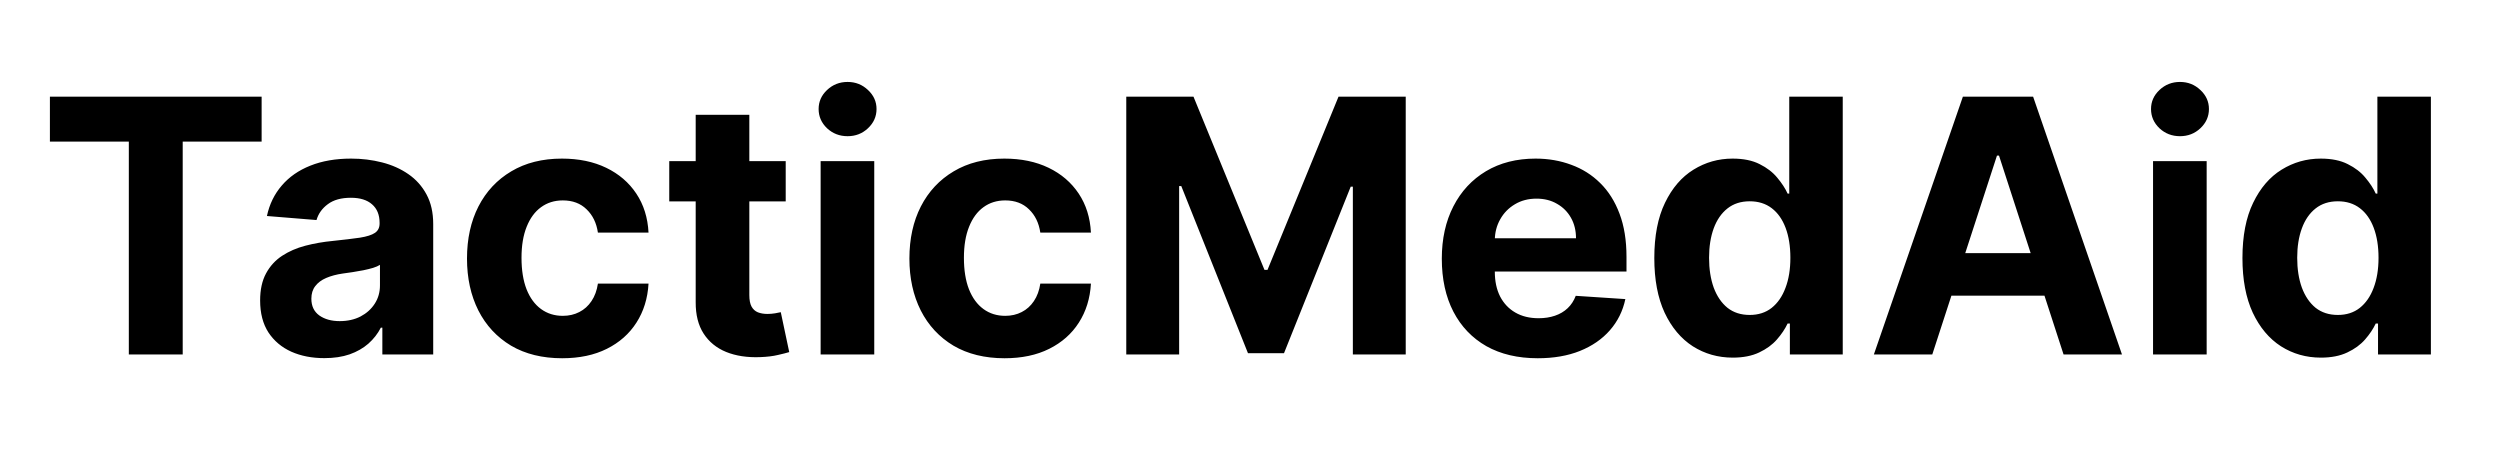 <svg width="134" height="25" viewBox="0 0 134 25" fill="none" xmlns="http://www.w3.org/2000/svg">
<path d="M2.675 7.591V5.182H14.023V7.591H9.793V19H6.905V7.591H2.675ZM17.384 19.196C16.722 19.196 16.133 19.081 15.616 18.852C15.098 18.618 14.689 18.274 14.388 17.819C14.091 17.36 13.943 16.789 13.943 16.105C13.943 15.53 14.048 15.046 14.26 14.655C14.471 14.264 14.759 13.949 15.123 13.71C15.488 13.472 15.901 13.292 16.365 13.171C16.832 13.049 17.323 12.963 17.836 12.914C18.438 12.851 18.924 12.793 19.293 12.739C19.662 12.68 19.93 12.595 20.096 12.482C20.262 12.37 20.346 12.203 20.346 11.983V11.943C20.346 11.515 20.211 11.184 19.941 10.951C19.675 10.717 19.297 10.6 18.807 10.6C18.29 10.6 17.878 10.714 17.572 10.944C17.267 11.169 17.064 11.452 16.965 11.794L14.307 11.578C14.442 10.948 14.707 10.404 15.103 9.945C15.499 9.482 16.009 9.127 16.635 8.879C17.264 8.627 17.993 8.501 18.821 8.501C19.396 8.501 19.947 8.569 20.474 8.704C21.005 8.839 21.475 9.048 21.884 9.331C22.298 9.615 22.624 9.979 22.862 10.424C23.101 10.865 23.22 11.394 23.22 12.01V19H20.494V17.563H20.413C20.247 17.887 20.024 18.172 19.745 18.42C19.466 18.663 19.131 18.854 18.74 18.993C18.348 19.128 17.896 19.196 17.384 19.196ZM18.207 17.212C18.63 17.212 19.003 17.129 19.327 16.962C19.651 16.791 19.905 16.562 20.089 16.274C20.274 15.986 20.366 15.66 20.366 15.296V14.196C20.276 14.255 20.152 14.309 19.995 14.358C19.842 14.403 19.669 14.446 19.475 14.486C19.282 14.522 19.088 14.556 18.895 14.587C18.701 14.614 18.526 14.639 18.369 14.662C18.031 14.711 17.737 14.79 17.485 14.898C17.233 15.006 17.037 15.152 16.898 15.336C16.758 15.516 16.689 15.741 16.689 16.011C16.689 16.402 16.83 16.701 17.114 16.908C17.401 17.111 17.766 17.212 18.207 17.212ZM30.132 19.202C29.071 19.202 28.158 18.977 27.393 18.528C26.633 18.073 26.048 17.444 25.639 16.639C25.234 15.833 25.031 14.907 25.031 13.859C25.031 12.797 25.236 11.866 25.645 11.065C26.059 10.26 26.646 9.633 27.406 9.183C28.167 8.729 29.071 8.501 30.119 8.501C31.023 8.501 31.815 8.666 32.494 8.994C33.173 9.322 33.711 9.783 34.106 10.377C34.502 10.971 34.72 11.668 34.761 12.469H32.048C31.972 11.951 31.77 11.535 31.441 11.22C31.117 10.901 30.692 10.742 30.166 10.742C29.721 10.742 29.332 10.863 28.999 11.106C28.67 11.344 28.414 11.693 28.23 12.152C28.045 12.61 27.953 13.166 27.953 13.818C27.953 14.479 28.043 15.042 28.223 15.505C28.407 15.968 28.666 16.321 28.999 16.564C29.332 16.807 29.721 16.929 30.166 16.929C30.494 16.929 30.789 16.861 31.05 16.726C31.315 16.591 31.533 16.396 31.704 16.139C31.88 15.878 31.994 15.566 32.048 15.201H34.761C34.716 15.993 34.5 16.69 34.113 17.293C33.731 17.891 33.202 18.359 32.528 18.696C31.853 19.034 31.054 19.202 30.132 19.202ZM42.114 8.636V10.796H35.872V8.636H42.114ZM37.289 6.153H40.164V15.815C40.164 16.081 40.204 16.288 40.285 16.436C40.366 16.58 40.478 16.681 40.622 16.74C40.771 16.798 40.942 16.827 41.135 16.827C41.27 16.827 41.405 16.816 41.54 16.794C41.675 16.767 41.778 16.746 41.85 16.733L42.303 18.872C42.158 18.917 41.956 18.968 41.695 19.027C41.434 19.09 41.117 19.128 40.744 19.142C40.051 19.169 39.444 19.076 38.922 18.865C38.405 18.654 38.002 18.325 37.714 17.88C37.426 17.435 37.285 16.872 37.289 16.193V6.153ZM43.986 19V8.636H46.86V19H43.986ZM45.43 7.3C45.002 7.3 44.636 7.159 44.33 6.875C44.029 6.587 43.878 6.243 43.878 5.843C43.878 5.447 44.029 5.108 44.33 4.824C44.636 4.536 45.002 4.392 45.43 4.392C45.857 4.392 46.221 4.536 46.523 4.824C46.829 5.108 46.982 5.447 46.982 5.843C46.982 6.243 46.829 6.587 46.523 6.875C46.221 7.159 45.857 7.3 45.43 7.3ZM53.845 19.202C52.784 19.202 51.87 18.977 51.106 18.528C50.346 18.073 49.761 17.444 49.352 16.639C48.947 15.833 48.744 14.907 48.744 13.859C48.744 12.797 48.949 11.866 49.358 11.065C49.772 10.26 50.359 9.633 51.119 9.183C51.88 8.729 52.784 8.501 53.832 8.501C54.736 8.501 55.528 8.666 56.207 8.994C56.886 9.322 57.423 9.783 57.819 10.377C58.215 10.971 58.433 11.668 58.474 12.469H55.761C55.685 11.951 55.483 11.535 55.154 11.22C54.83 10.901 54.405 10.742 53.879 10.742C53.434 10.742 53.044 10.863 52.712 11.106C52.383 11.344 52.127 11.693 51.943 12.152C51.758 12.61 51.666 13.166 51.666 13.818C51.666 14.479 51.756 15.042 51.936 15.505C52.12 15.968 52.379 16.321 52.712 16.564C53.044 16.807 53.434 16.929 53.879 16.929C54.207 16.929 54.502 16.861 54.763 16.726C55.028 16.591 55.246 16.396 55.417 16.139C55.593 15.878 55.707 15.566 55.761 15.201H58.474C58.429 15.993 58.213 16.69 57.826 17.293C57.444 17.891 56.915 18.359 56.24 18.696C55.566 19.034 54.767 19.202 53.845 19.202ZM60.368 5.182H63.971L67.776 14.466H67.938L71.744 5.182H75.347V19H72.513V10.006H72.398L68.822 18.933H66.892L63.316 9.972H63.202V19H60.368V5.182ZM82.423 19.202C81.357 19.202 80.439 18.986 79.67 18.555C78.905 18.118 78.316 17.502 77.902 16.706C77.488 15.905 77.281 14.959 77.281 13.865C77.281 12.799 77.488 11.864 77.902 11.059C78.316 10.253 78.898 9.626 79.65 9.176C80.405 8.726 81.291 8.501 82.308 8.501C82.992 8.501 83.628 8.612 84.218 8.832C84.811 9.048 85.329 9.374 85.769 9.81C86.215 10.247 86.561 10.796 86.808 11.457C87.056 12.113 87.18 12.883 87.18 13.764V14.554H78.428V12.772H84.474C84.474 12.358 84.384 11.992 84.204 11.673C84.024 11.353 83.774 11.104 83.455 10.924C83.14 10.739 82.774 10.647 82.355 10.647C81.919 10.647 81.532 10.748 81.195 10.951C80.862 11.149 80.601 11.416 80.412 11.754C80.223 12.086 80.126 12.457 80.122 12.867V14.56C80.122 15.073 80.216 15.516 80.405 15.89C80.599 16.263 80.871 16.551 81.222 16.753C81.573 16.956 81.989 17.057 82.47 17.057C82.789 17.057 83.082 17.012 83.347 16.922C83.612 16.832 83.84 16.697 84.029 16.517C84.218 16.337 84.361 16.117 84.46 15.856L87.119 16.031C86.984 16.67 86.707 17.228 86.289 17.704C85.875 18.177 85.34 18.546 84.683 18.811C84.031 19.072 83.277 19.202 82.423 19.202ZM92.874 19.169C92.087 19.169 91.374 18.966 90.735 18.561C90.101 18.152 89.597 17.552 89.224 16.76C88.855 15.964 88.671 14.988 88.671 13.832C88.671 12.644 88.862 11.657 89.244 10.87C89.626 10.078 90.135 9.487 90.769 9.095C91.408 8.699 92.107 8.501 92.867 8.501C93.448 8.501 93.931 8.6 94.318 8.798C94.709 8.992 95.024 9.235 95.263 9.527C95.505 9.815 95.69 10.098 95.816 10.377H95.904V5.182H98.771V19H95.937V17.34H95.816C95.681 17.628 95.49 17.914 95.242 18.197C94.999 18.476 94.682 18.708 94.291 18.892C93.904 19.076 93.432 19.169 92.874 19.169ZM93.785 16.881C94.248 16.881 94.64 16.755 94.959 16.504C95.283 16.247 95.53 15.89 95.701 15.431C95.877 14.972 95.964 14.434 95.964 13.818C95.964 13.202 95.879 12.667 95.708 12.212C95.537 11.758 95.29 11.407 94.966 11.16C94.642 10.912 94.248 10.789 93.785 10.789C93.313 10.789 92.915 10.917 92.591 11.173C92.267 11.43 92.022 11.785 91.855 12.239C91.689 12.694 91.606 13.22 91.606 13.818C91.606 14.421 91.689 14.954 91.855 15.417C92.026 15.876 92.271 16.236 92.591 16.497C92.915 16.753 93.313 16.881 93.785 16.881ZM103.57 19H100.439L105.21 5.182H108.975L113.738 19H110.607L107.146 8.339H107.038L103.57 19ZM103.374 13.569H110.769V15.849H103.374V13.569ZM115.403 19V8.636H118.277V19H115.403ZM116.847 7.3C116.419 7.3 116.053 7.159 115.747 6.875C115.446 6.587 115.295 6.243 115.295 5.843C115.295 5.447 115.446 5.108 115.747 4.824C116.053 4.536 116.419 4.392 116.847 4.392C117.274 4.392 117.638 4.536 117.94 4.824C118.246 5.108 118.399 5.447 118.399 5.843C118.399 6.243 118.246 6.587 117.94 6.875C117.638 7.159 117.274 7.3 116.847 7.3ZM124.399 19.169C123.611 19.169 122.898 18.966 122.26 18.561C121.625 18.152 121.122 17.552 120.748 16.76C120.379 15.964 120.195 14.988 120.195 13.832C120.195 12.644 120.386 11.657 120.769 10.87C121.151 10.078 121.659 9.487 122.293 9.095C122.932 8.699 123.632 8.501 124.392 8.501C124.972 8.501 125.456 8.6 125.842 8.798C126.234 8.992 126.549 9.235 126.787 9.527C127.03 9.815 127.214 10.098 127.34 10.377H127.428V5.182H130.296V19H127.462V17.34H127.34C127.205 17.628 127.014 17.914 126.767 18.197C126.524 18.476 126.207 18.708 125.815 18.892C125.429 19.076 124.956 19.169 124.399 19.169ZM125.309 16.881C125.773 16.881 126.164 16.755 126.483 16.504C126.807 16.247 127.055 15.89 127.226 15.431C127.401 14.972 127.489 14.434 127.489 13.818C127.489 13.202 127.403 12.667 127.232 12.212C127.061 11.758 126.814 11.407 126.49 11.16C126.166 10.912 125.773 10.789 125.309 10.789C124.837 10.789 124.439 10.917 124.115 11.173C123.791 11.43 123.546 11.785 123.38 12.239C123.213 12.694 123.13 13.22 123.13 13.818C123.13 14.421 123.213 14.954 123.38 15.417C123.551 15.876 123.796 16.236 124.115 16.497C124.439 16.753 124.837 16.881 125.309 16.881Z" fill="black"/>
</svg>
